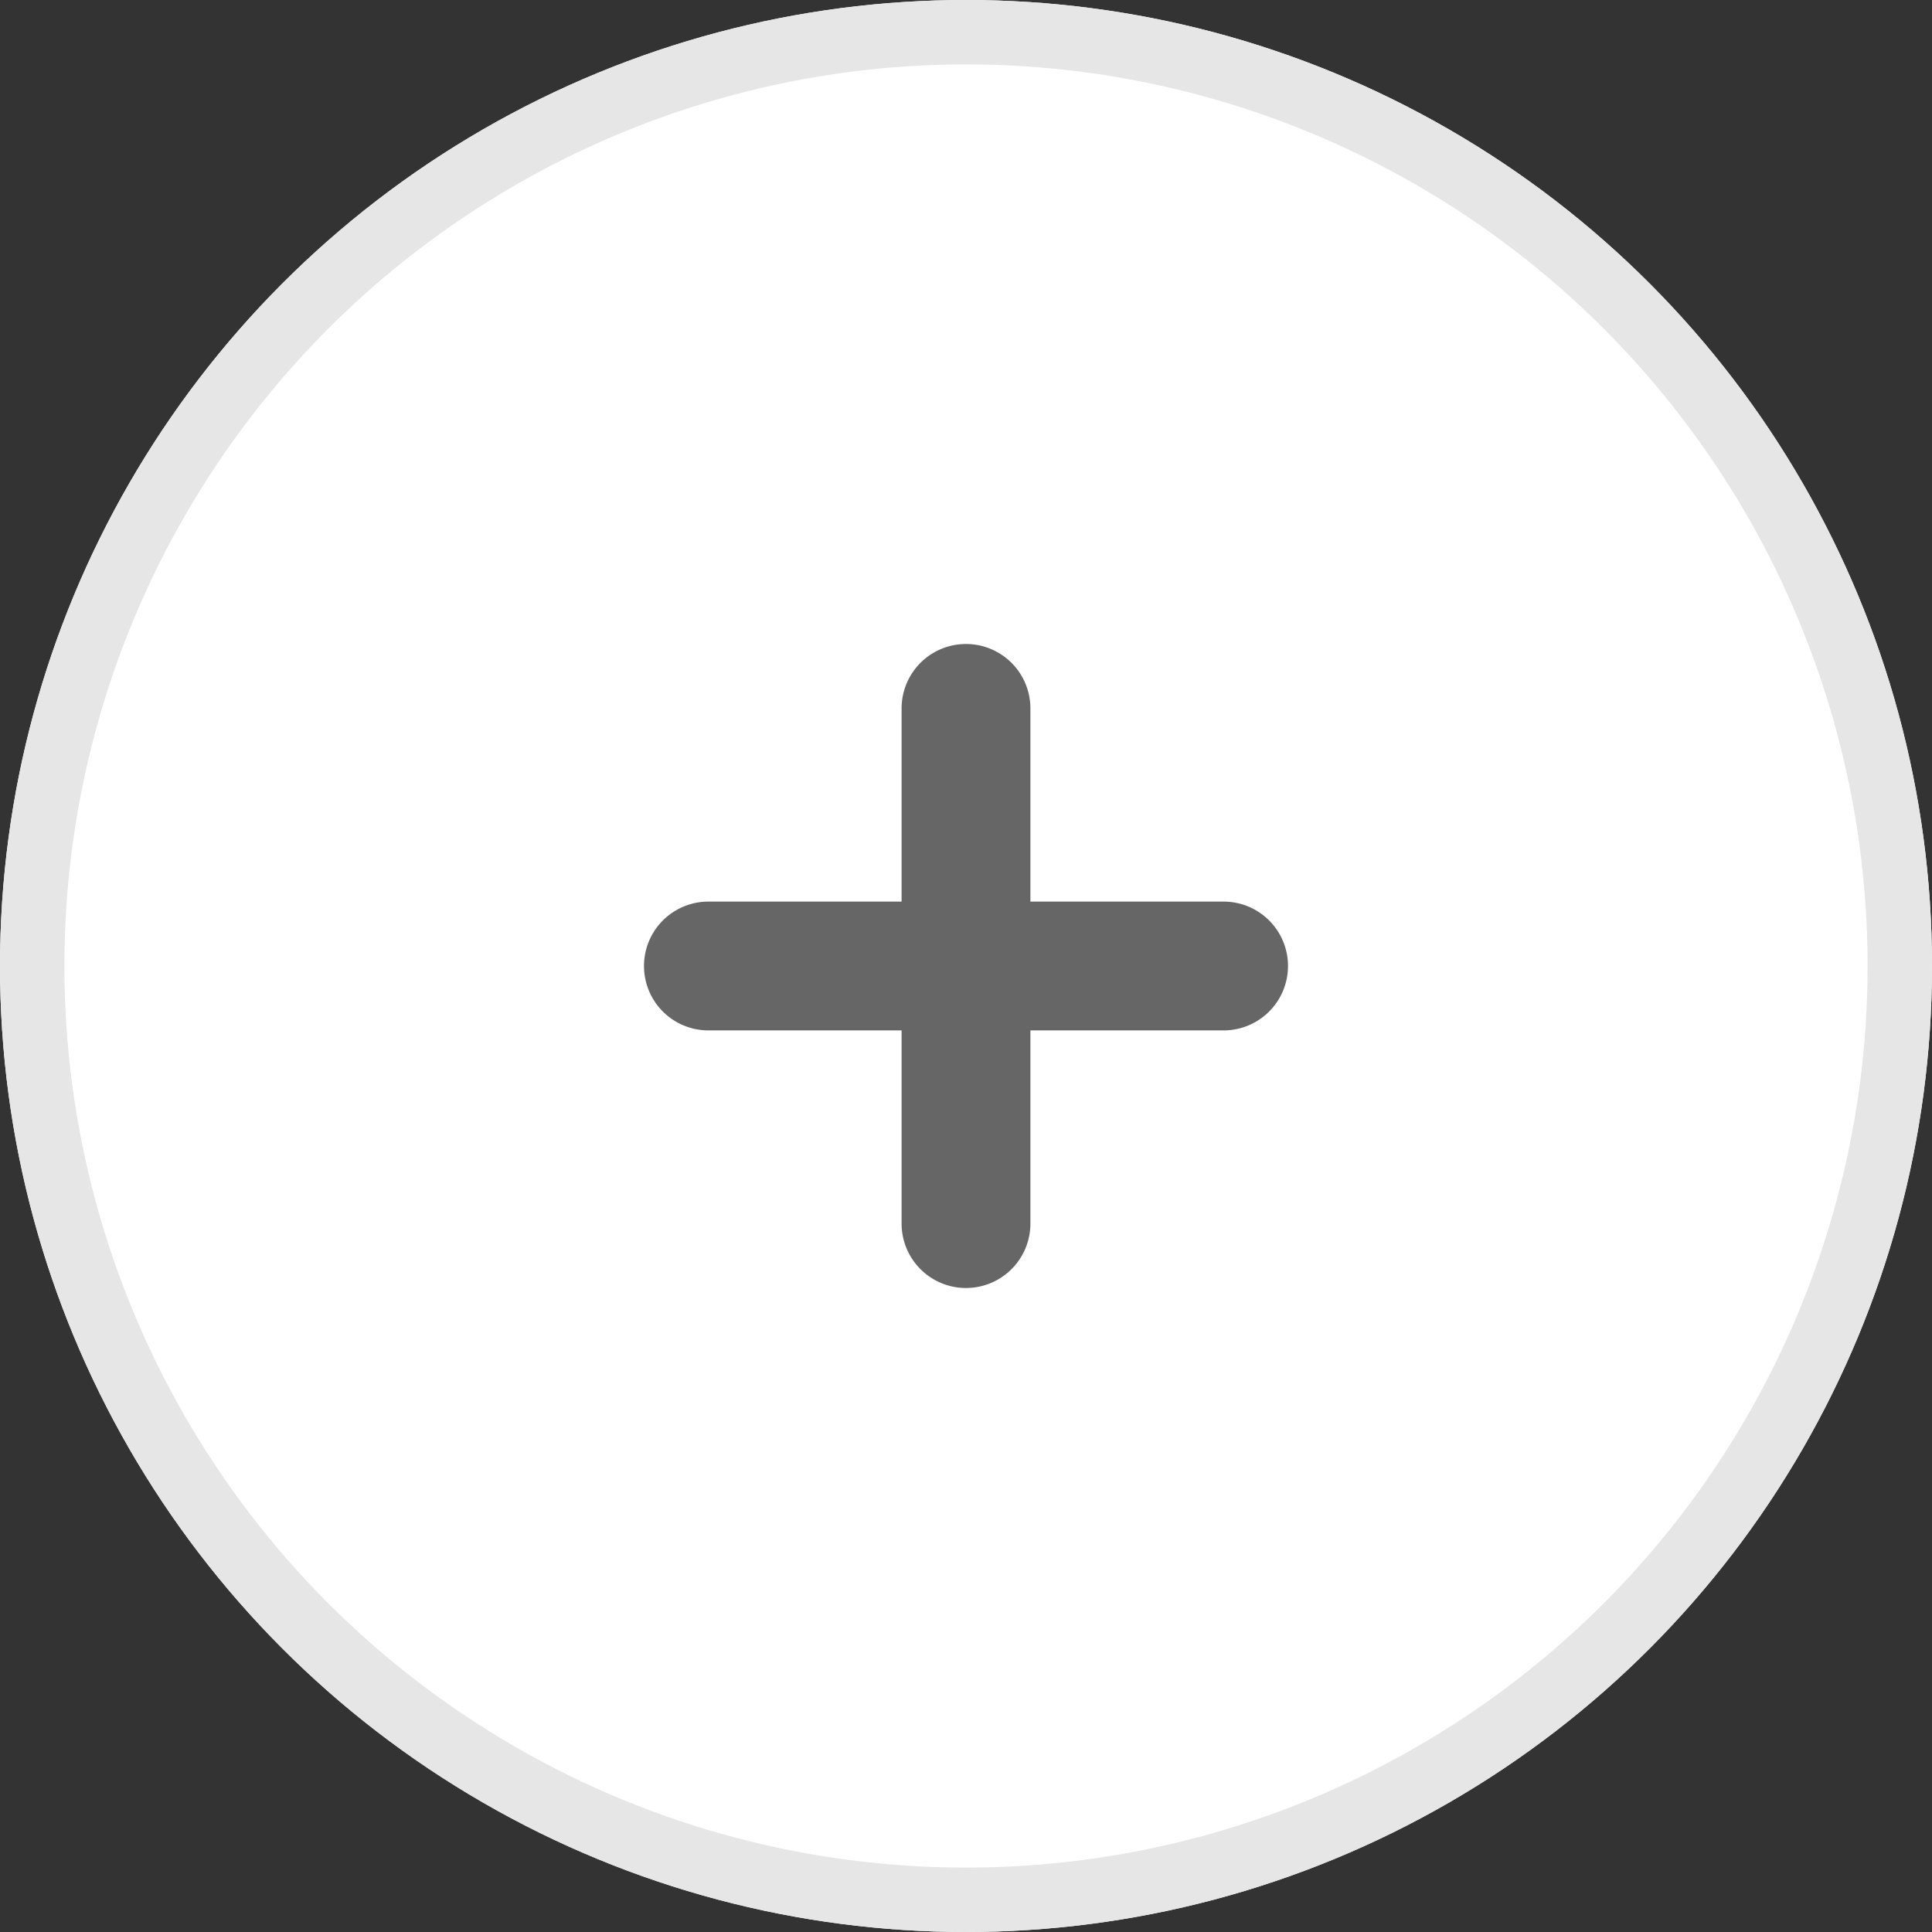 <svg xmlns="http://www.w3.org/2000/svg" width="30" height="30" viewBox="0 0 30 30">
    <rect x="0" y="0" width="30" height="30" fill="#333333" stroke="none"/>
    <g>
        <g fill="#fff" stroke="#e6e6e6" transform="translate(-844 -840) translate(844 840)">
            <circle cx="15" cy="15" r="15" stroke="none"/>
            <circle cx="15" cy="15" r="14.5" fill="none"/>
        </g>
        <path fill="#666" d="M5689 12723v-3h-3a1 1 0 1 1 0-2h3v-3a1 1 0 0 1 2 0v3h3a1 1 0 1 1 0 2h-3v3a1 1 0 0 1-2 0z" transform="translate(-844 -840) translate(-4831 -11864)"/>
    </g>
</svg>

